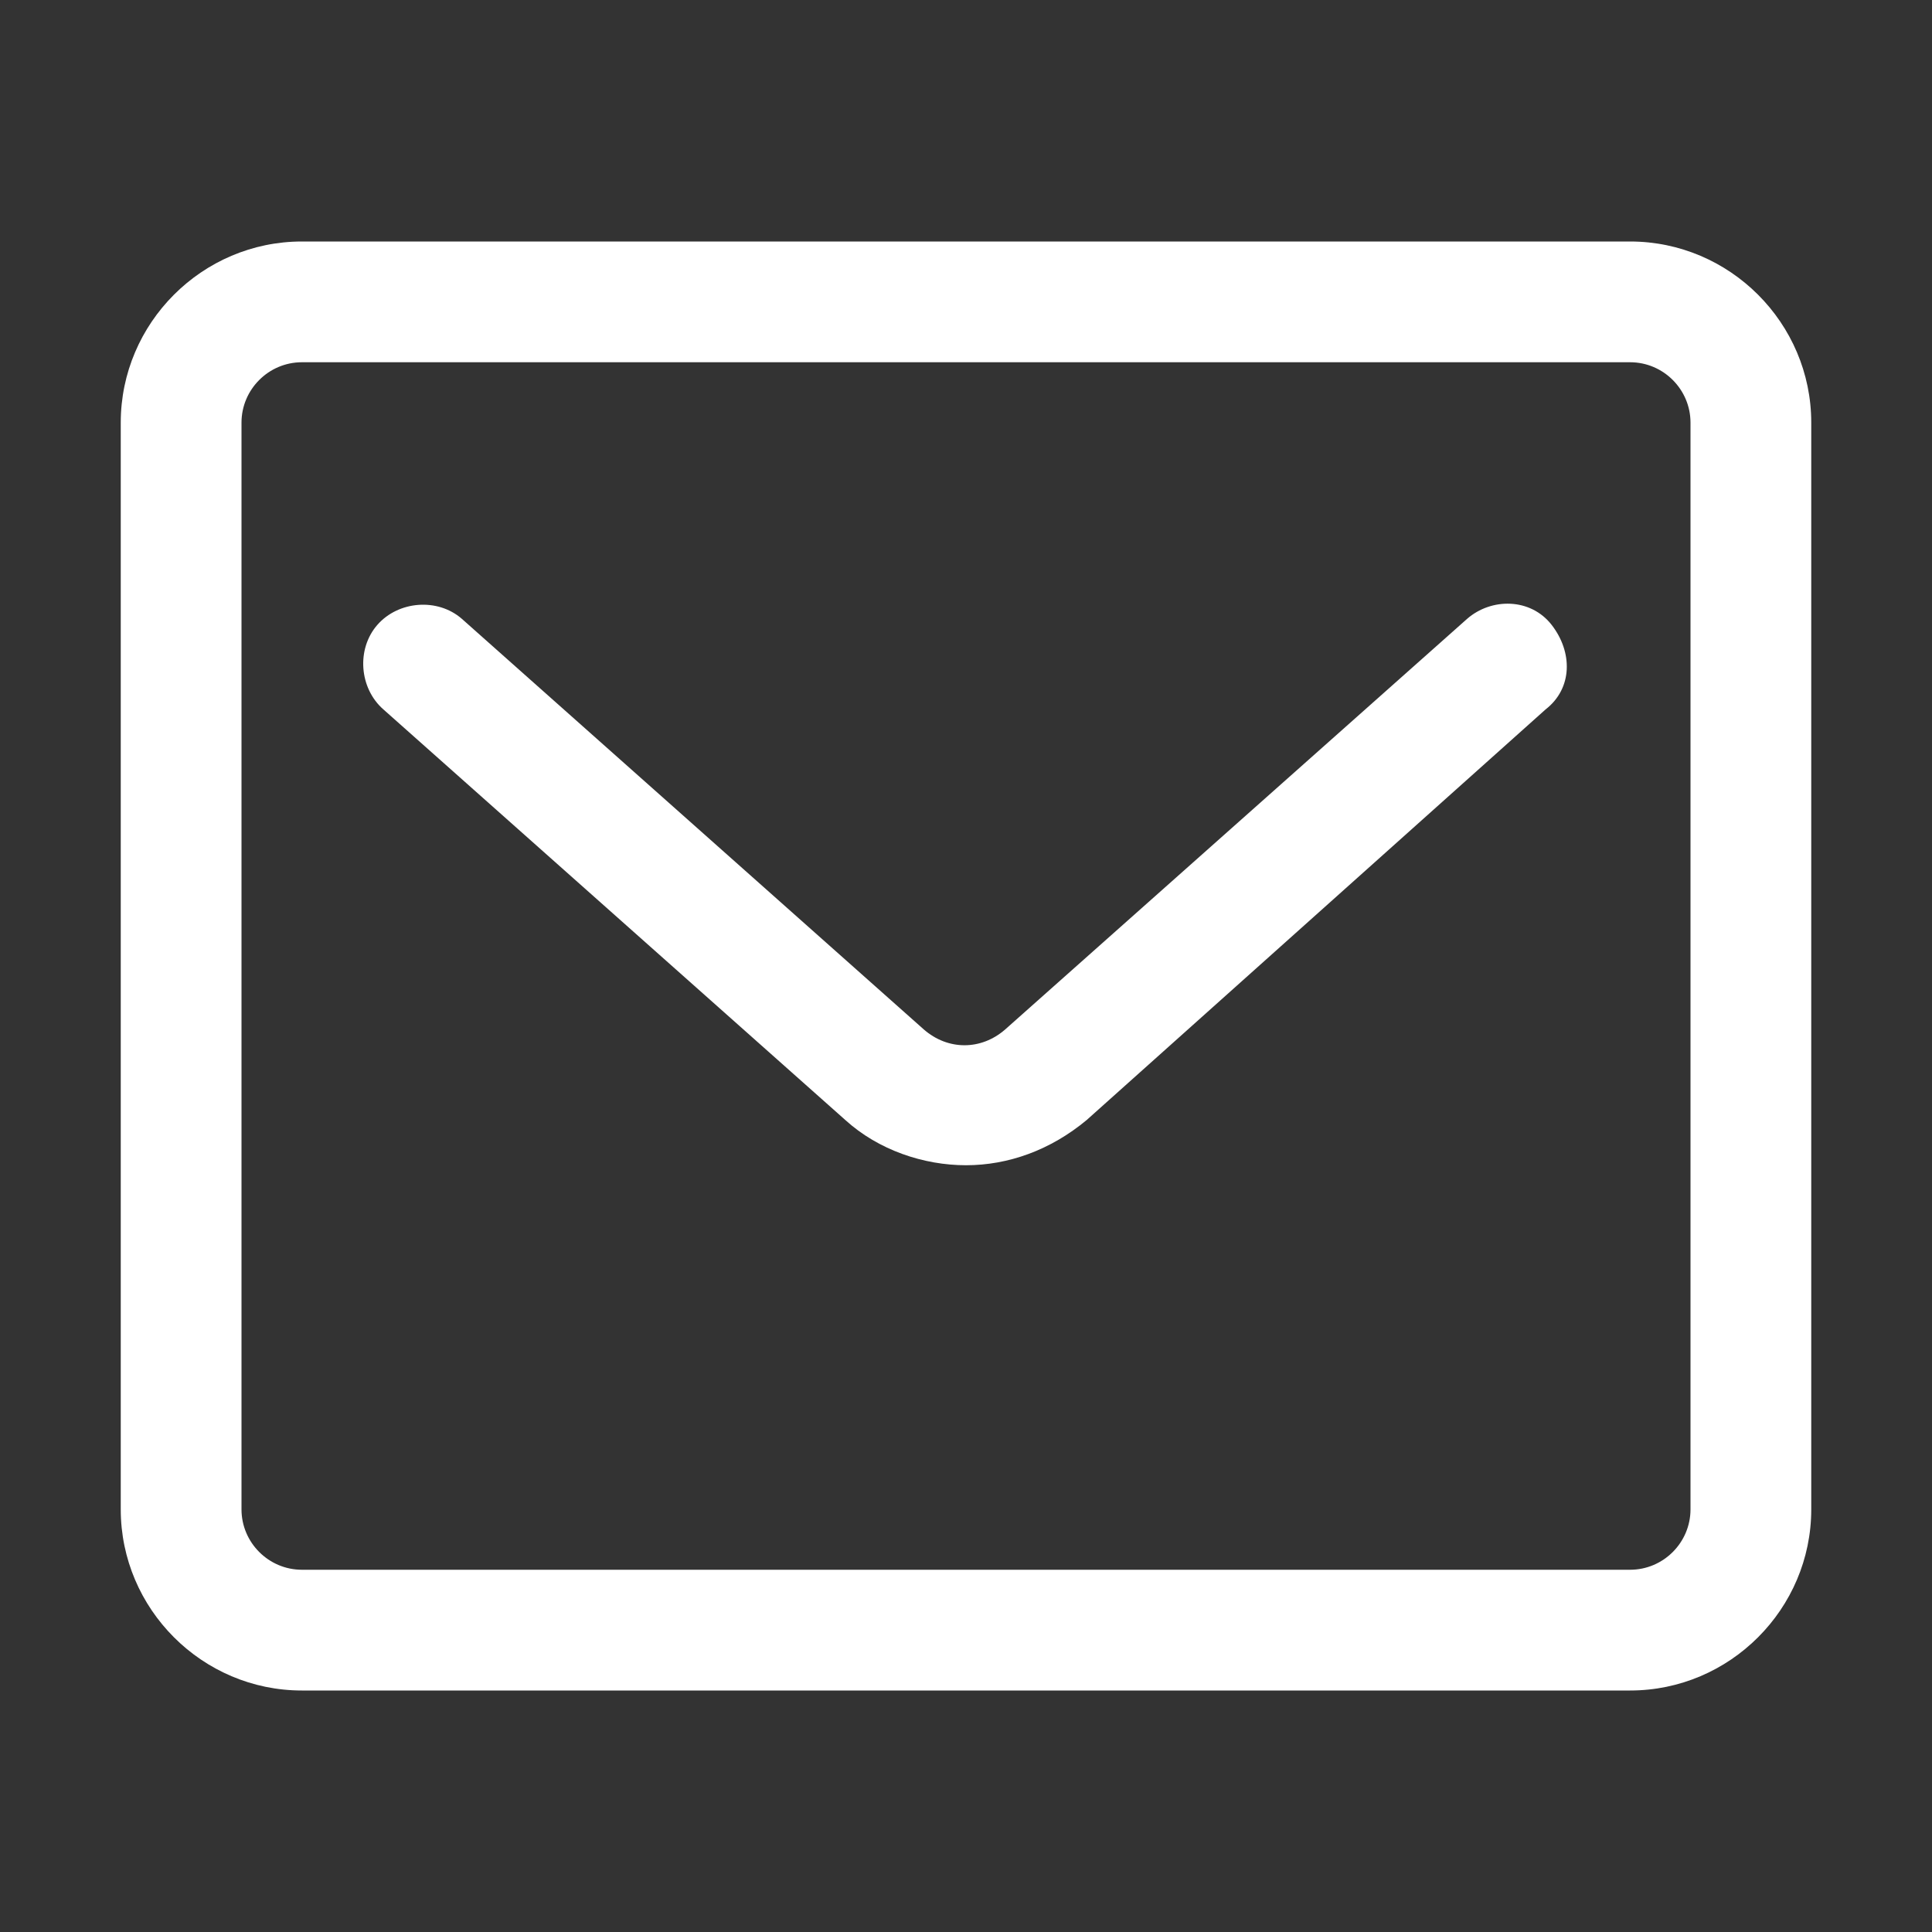 <?xml version="1.0" standalone="no"?><!DOCTYPE svg PUBLIC "-//W3C//DTD SVG 1.1//EN" "http://www.w3.org/Graphics/SVG/1.1/DTD/svg11.dtd"><svg class="icon" width="200px" height="200.00px" viewBox="0 0 1024 1024" version="1.1" xmlns="http://www.w3.org/2000/svg"><rect x="0" y="0" width="1024" height="1024" fill="#333333" stroke="none"/><path d="M864 896H160c-52.8 0-96-43.2-96-96V224c0-52.8 43.2-96 96-96h704c52.8 0 96 43.2 96 96v576c0 52.8-43.2 96-96 96zM160 192c-17.6 0-32 14.4-32 32v576c0 17.6 14.4 32 32 32h704c17.6 0 32-14.4 32-32V224c0-17.6-14.4-32-32-32H160z" fill="#ffffff" /><path d="M512 617.6c-22.4 0-46.4-8-64-24L203.2 376c-12.8-11.2-14.4-32-3.2-44.8 11.2-12.8 32-14.4 44.8-3.2l244.8 217.6c12.8 11.2 30.4 11.2 43.2 0l244.8-217.6c12.8-11.2 33.6-11.2 44.8 3.2s11.2 33.6-3.2 44.8L576 593.6c-19.2 16-41.6 24-64 24z" fill="#ffffff" /></svg>
